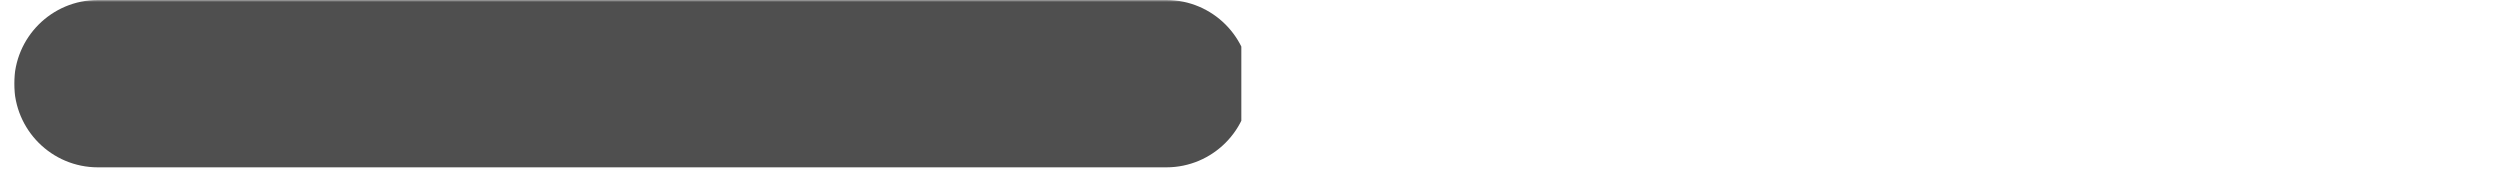 <svg xmlns="http://www.w3.org/2000/svg" xmlns:xlink="http://www.w3.org/1999/xlink" width="840" zoomAndPan="magnify" viewBox="0 0 630 43.5" height="58" preserveAspectRatio="xMidYMid meet" version="1.0"><defs><filter x="0%" y="0%" width="100%" height="100%" id="a2cd2a04b9"><feColorMatrix values="0 0 0 0 1 0 0 0 0 1 0 0 0 0 1 0 0 0 1 0" color-interpolation-filters="sRGB"/></filter><clipPath id="9d098e8d4c"><path d="M 3.578 0 L 319 0 L 319 43.004 L 3.578 43.004 Z M 3.578 0 " clip-rule="nonzero"/></clipPath><mask id="16ce15792e"><g filter="url(#a2cd2a04b9)"><rect x="-63" width="756" fill="#000000" y="-4.35" height="52.2" fill-opacity="0.749"/></g></mask><clipPath id="1f77514543"><path d="M 0.578 0 L 310 0 L 310 43 L 0.578 43 Z M 0.578 0 " clip-rule="nonzero"/></clipPath><clipPath id="4508ca558b"><path d="M 21.664 0 L 290.918 0 C 302.562 0 312 9.438 312 21.082 C 312 32.727 302.562 42.168 290.918 42.168 L 21.664 42.168 C 10.02 42.168 0.578 32.727 0.578 21.082 C 0.578 9.438 10.02 0 21.664 0 " clip-rule="nonzero"/></clipPath><clipPath id="ba4a12f423"><rect x="0" width="316" y="0" height="44"/></clipPath></defs><g clip-path="url(#9d098e8d4c)"><g mask="url(#16ce15792e)"><g transform="matrix(1, 0, 0, 1, 3, 0)"><g clip-path="url(#ba4a12f423)"><g clip-path="url(#1f77514543)"><g clip-path="url(#4508ca558b)"><path fill="#141414" d="M 0.578 0 L 309.816 0 L 309.816 43.402 L 0.578 43.402 Z M 0.578 0 " fill-opacity="1" fill-rule="nonzero"/></g></g></g></g></g></g></svg>